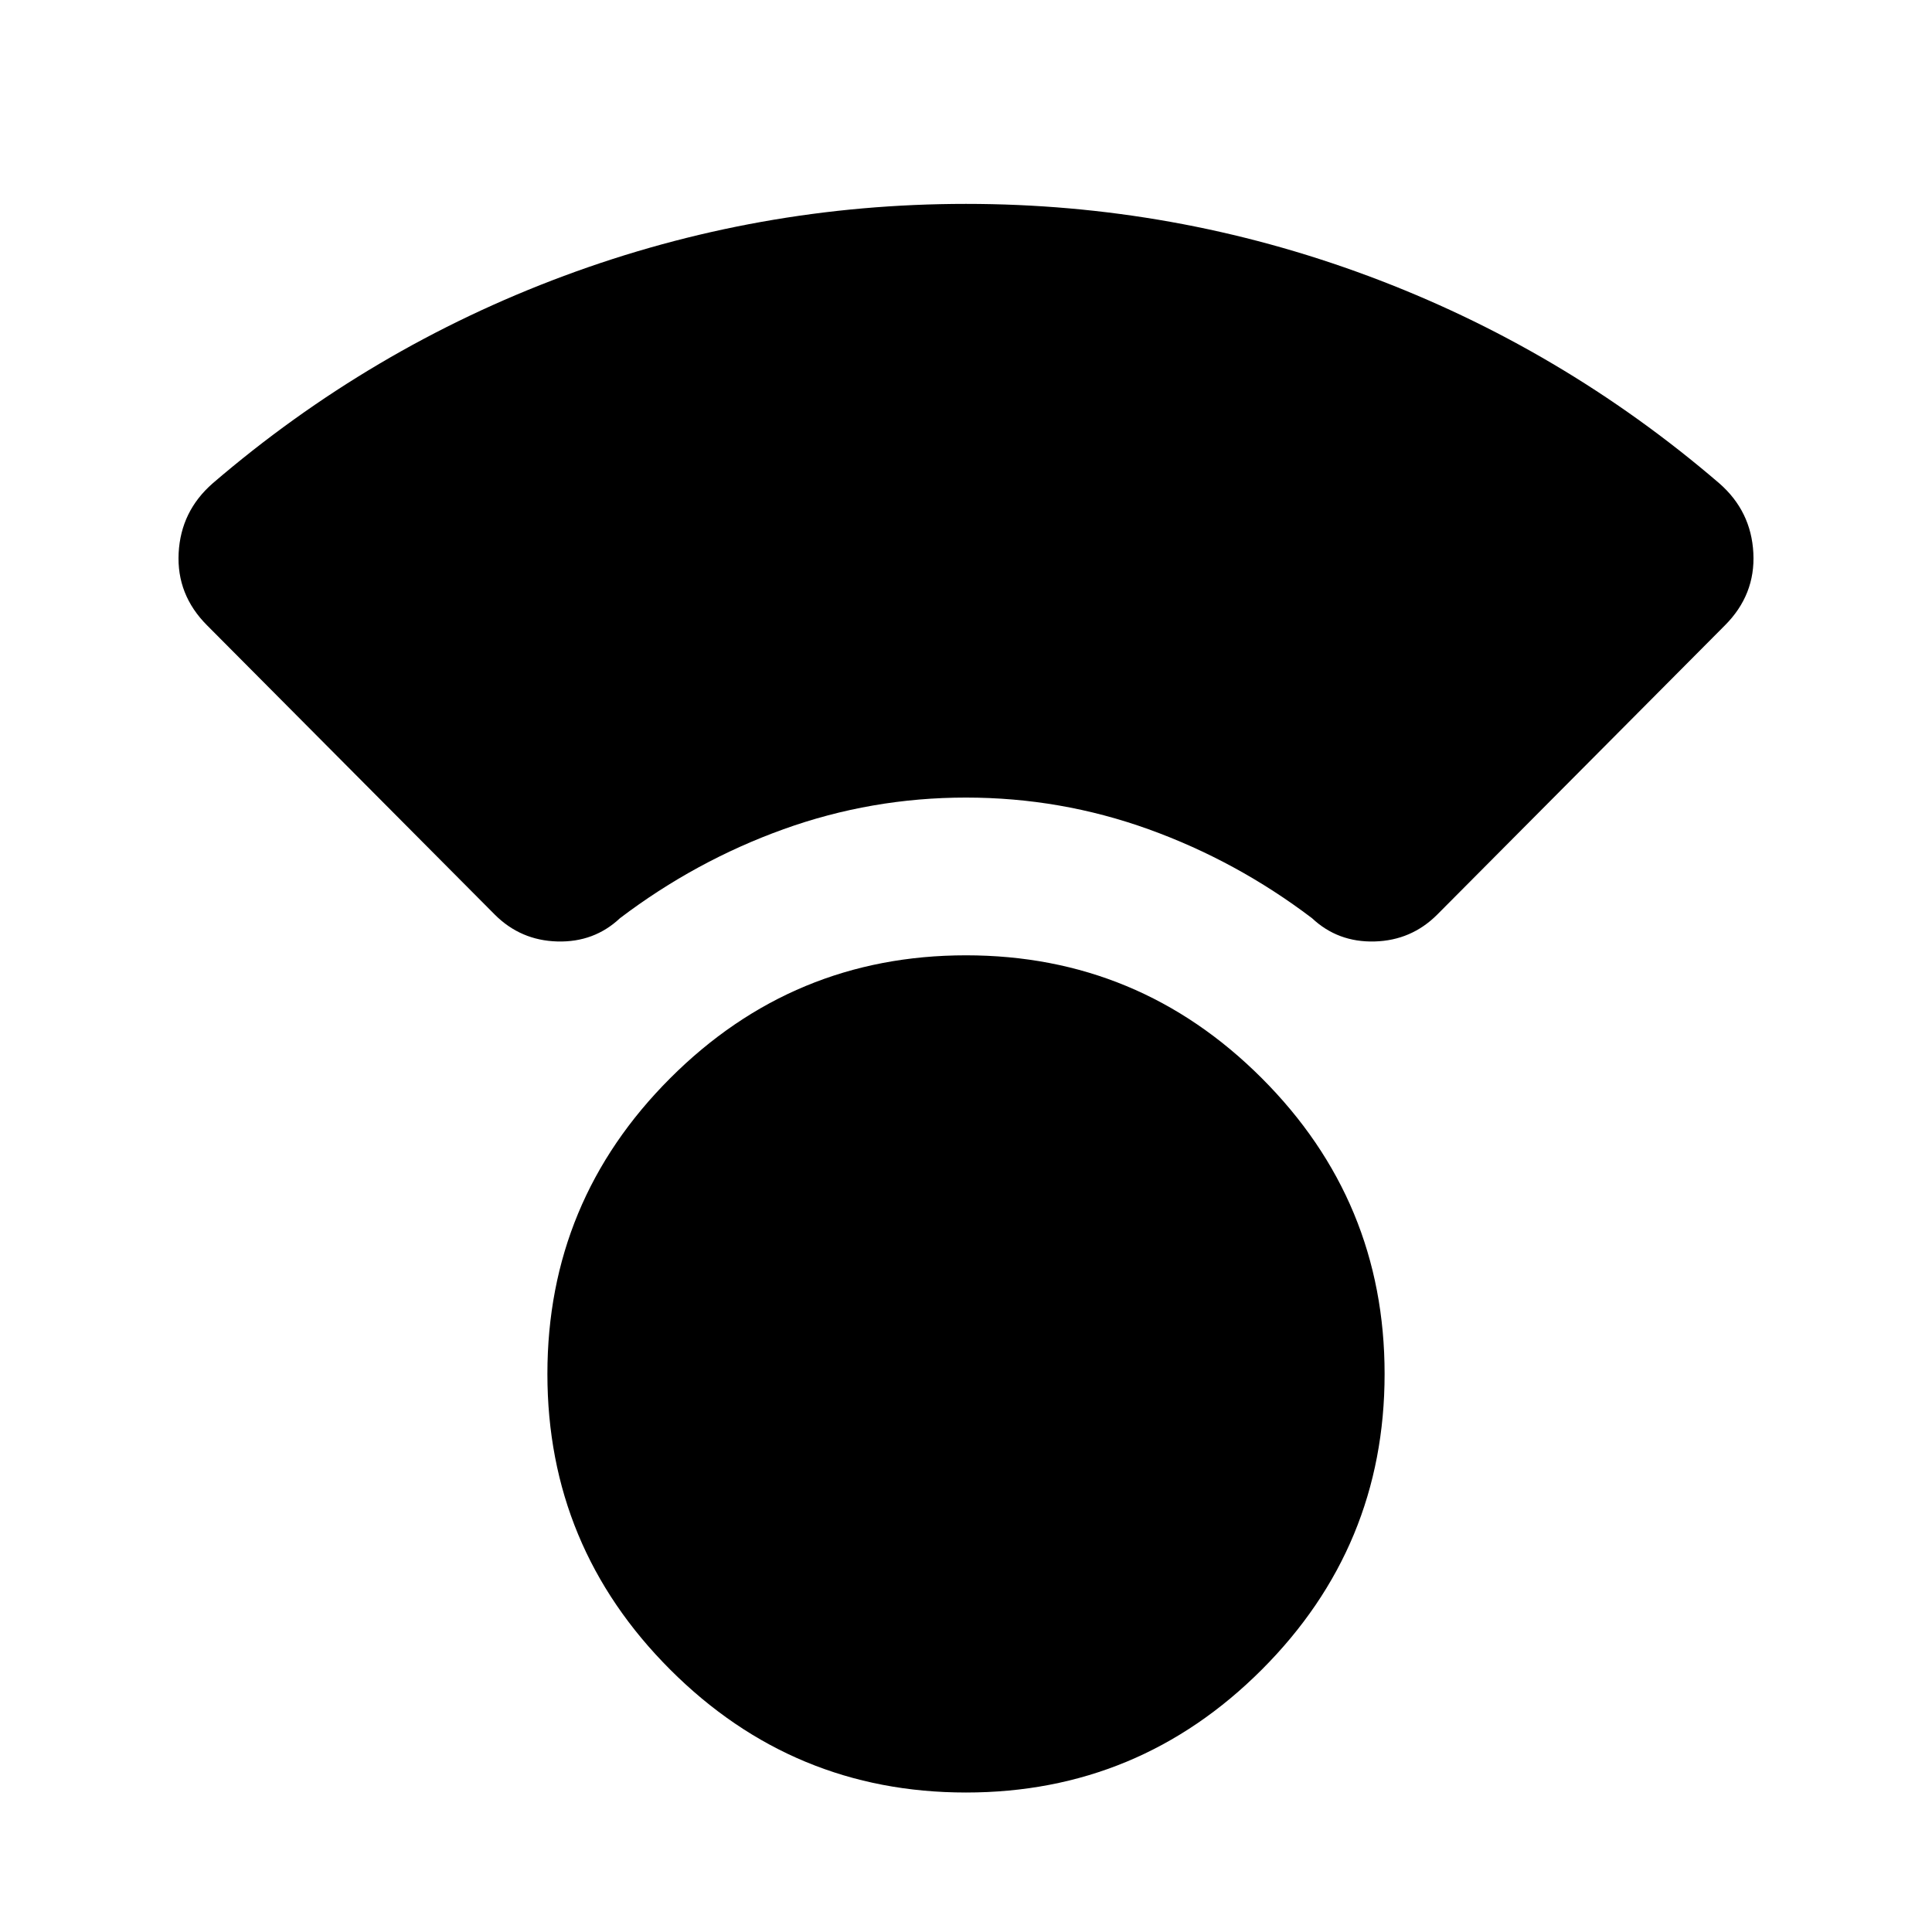 <svg xmlns="http://www.w3.org/2000/svg" height="24" viewBox="0 -960 960 960" width="24"><path d="M480-69.31q-85.92 0-146.96-61.04Q272-191.39 272-277.31q0-85.92 61.04-146.96 61.04-61.04 146.96-61.04 85.92 0 146.96 61.04Q688-363.23 688-277.31q0 85.92-61.04 146.96Q565.92-69.31 480-69.31Zm0-494.38q-47 0-90.69 15.73t-81.23 44.19q-12.85 12.08-31.12 11.58-18.27-.5-31.11-13.35L102.93-649.23q-15.24-15.23-14.16-36t16.92-34.61q78.39-67.31 174.58-103.08 96.19-35.77 199.73-35.77 103.54 0 199.73 35.77 96.19 35.77 174.58 103.08 15.84 13.84 16.92 34.61 1.08 20.77-14.16 36L714.15-505.54q-12.84 12.85-31.11 13.35t-31.12-11.58q-37.54-28.46-81.23-44.19Q527-563.69 480-563.69Z"/></svg>